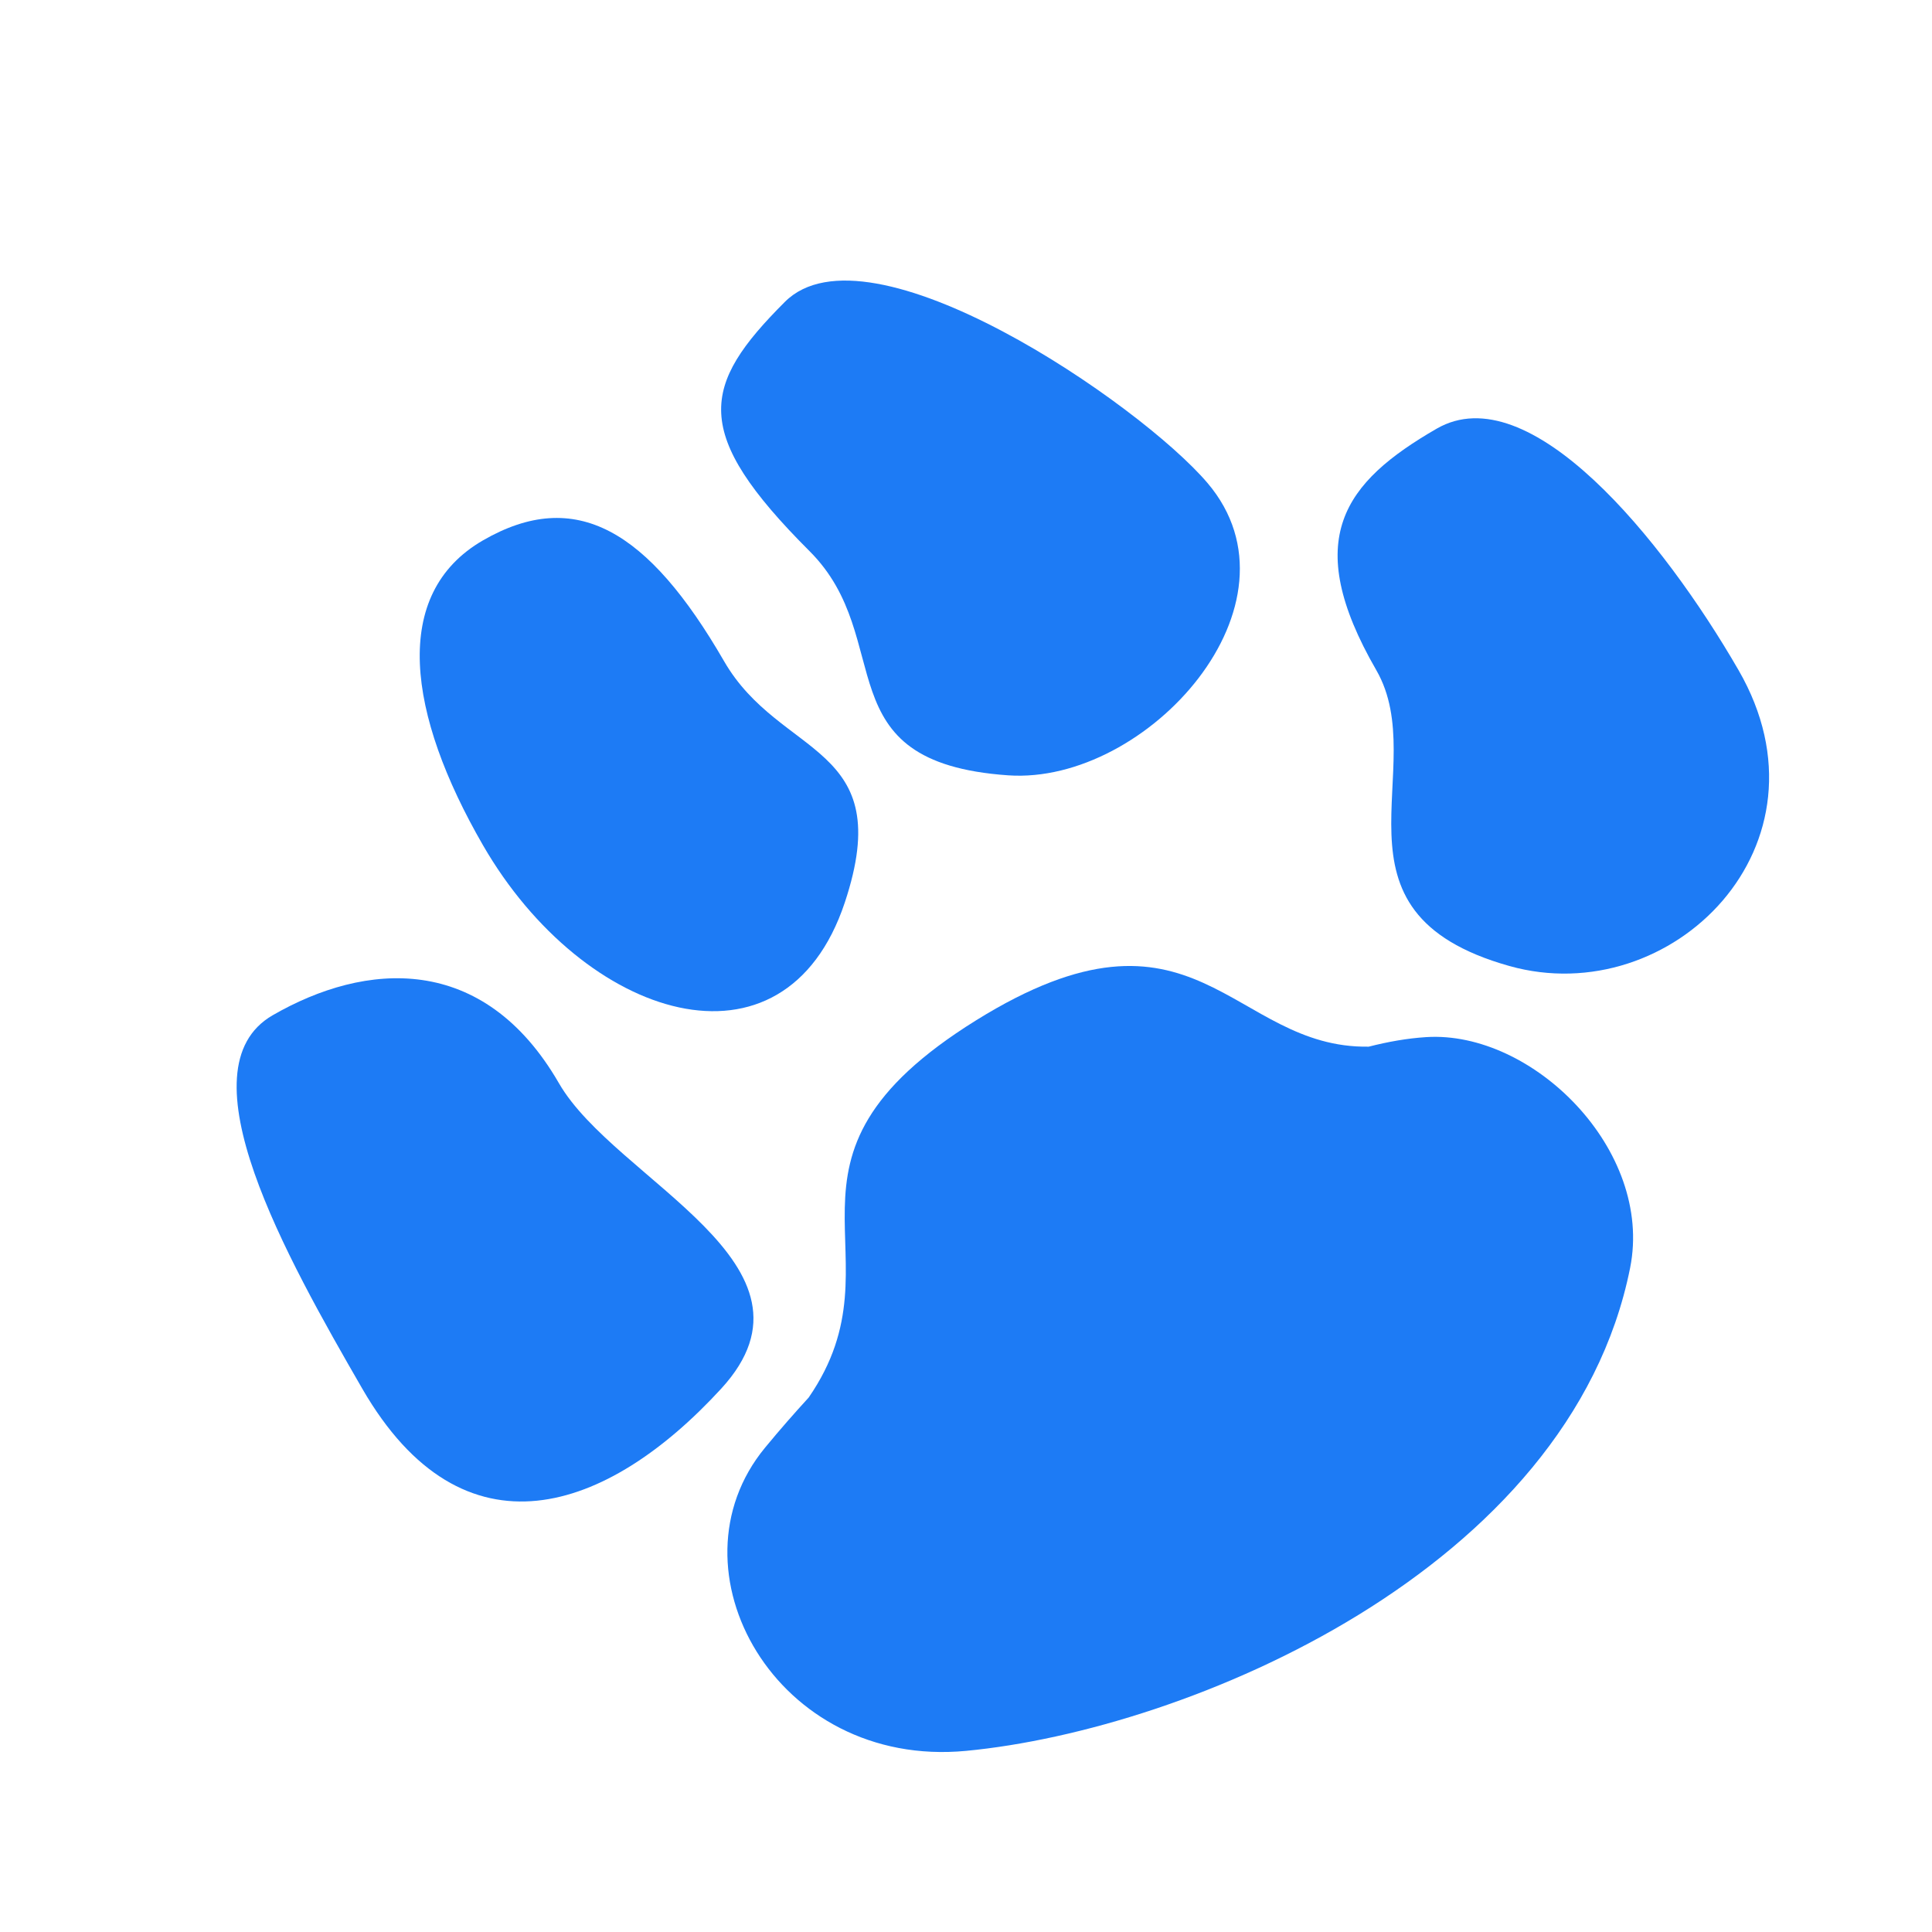 <svg width="16" height="16" viewBox="0 0 16 16" fill="none" xmlns="http://www.w3.org/2000/svg">
<path d="M8.085 8.449C9.909 7.316 10.195 8.686 11.335 8.668C11.496 8.627 11.654 8.599 11.81 8.589C12.691 8.532 13.695 9.523 13.5 10.5C13 13 9.842 14.325 8 14.5C6.426 14.649 5.506 12.996 6.335 11.99C6.46 11.838 6.579 11.703 6.697 11.574C7.515 10.389 6.214 9.612 8.085 8.449Z" fill="#1D7BF5"/>
<path d="M2.258 8.408C1.491 8.851 2.373 10.414 3 11.5C3.836 12.948 5.031 12.527 5.973 11.5C6.915 10.473 5.096 9.78 4.629 8.971C4.002 7.885 3.025 7.965 2.258 8.408Z" fill="#1D7BF5"/>
<path d="M4 4.475C3.233 4.918 3.373 5.914 4 7C4.836 8.448 6.496 8.975 6.996 7.475C7.436 6.153 6.463 6.285 5.996 5.475C5.368 4.389 4.767 4.032 4 4.475Z" fill="#1D7BF5"/>
<path d="M6.5 2.5C7.195 1.805 9.441 3.343 10 4C10.852 5.002 9.5 6.5 8.35 6.421C6.808 6.314 7.438 5.298 6.705 4.565C5.721 3.582 5.805 3.195 6.5 2.5Z" fill="#1D7BF5"/>
<path d="M11.898 3.55C12.665 3.107 13.771 4.464 14.398 5.55C15.234 6.998 13.841 8.377 12.5 8C10.898 7.55 11.865 6.36 11.398 5.55C10.771 4.464 11.131 3.993 11.898 3.55Z" fill="#1D7BF5"/>
</svg>
